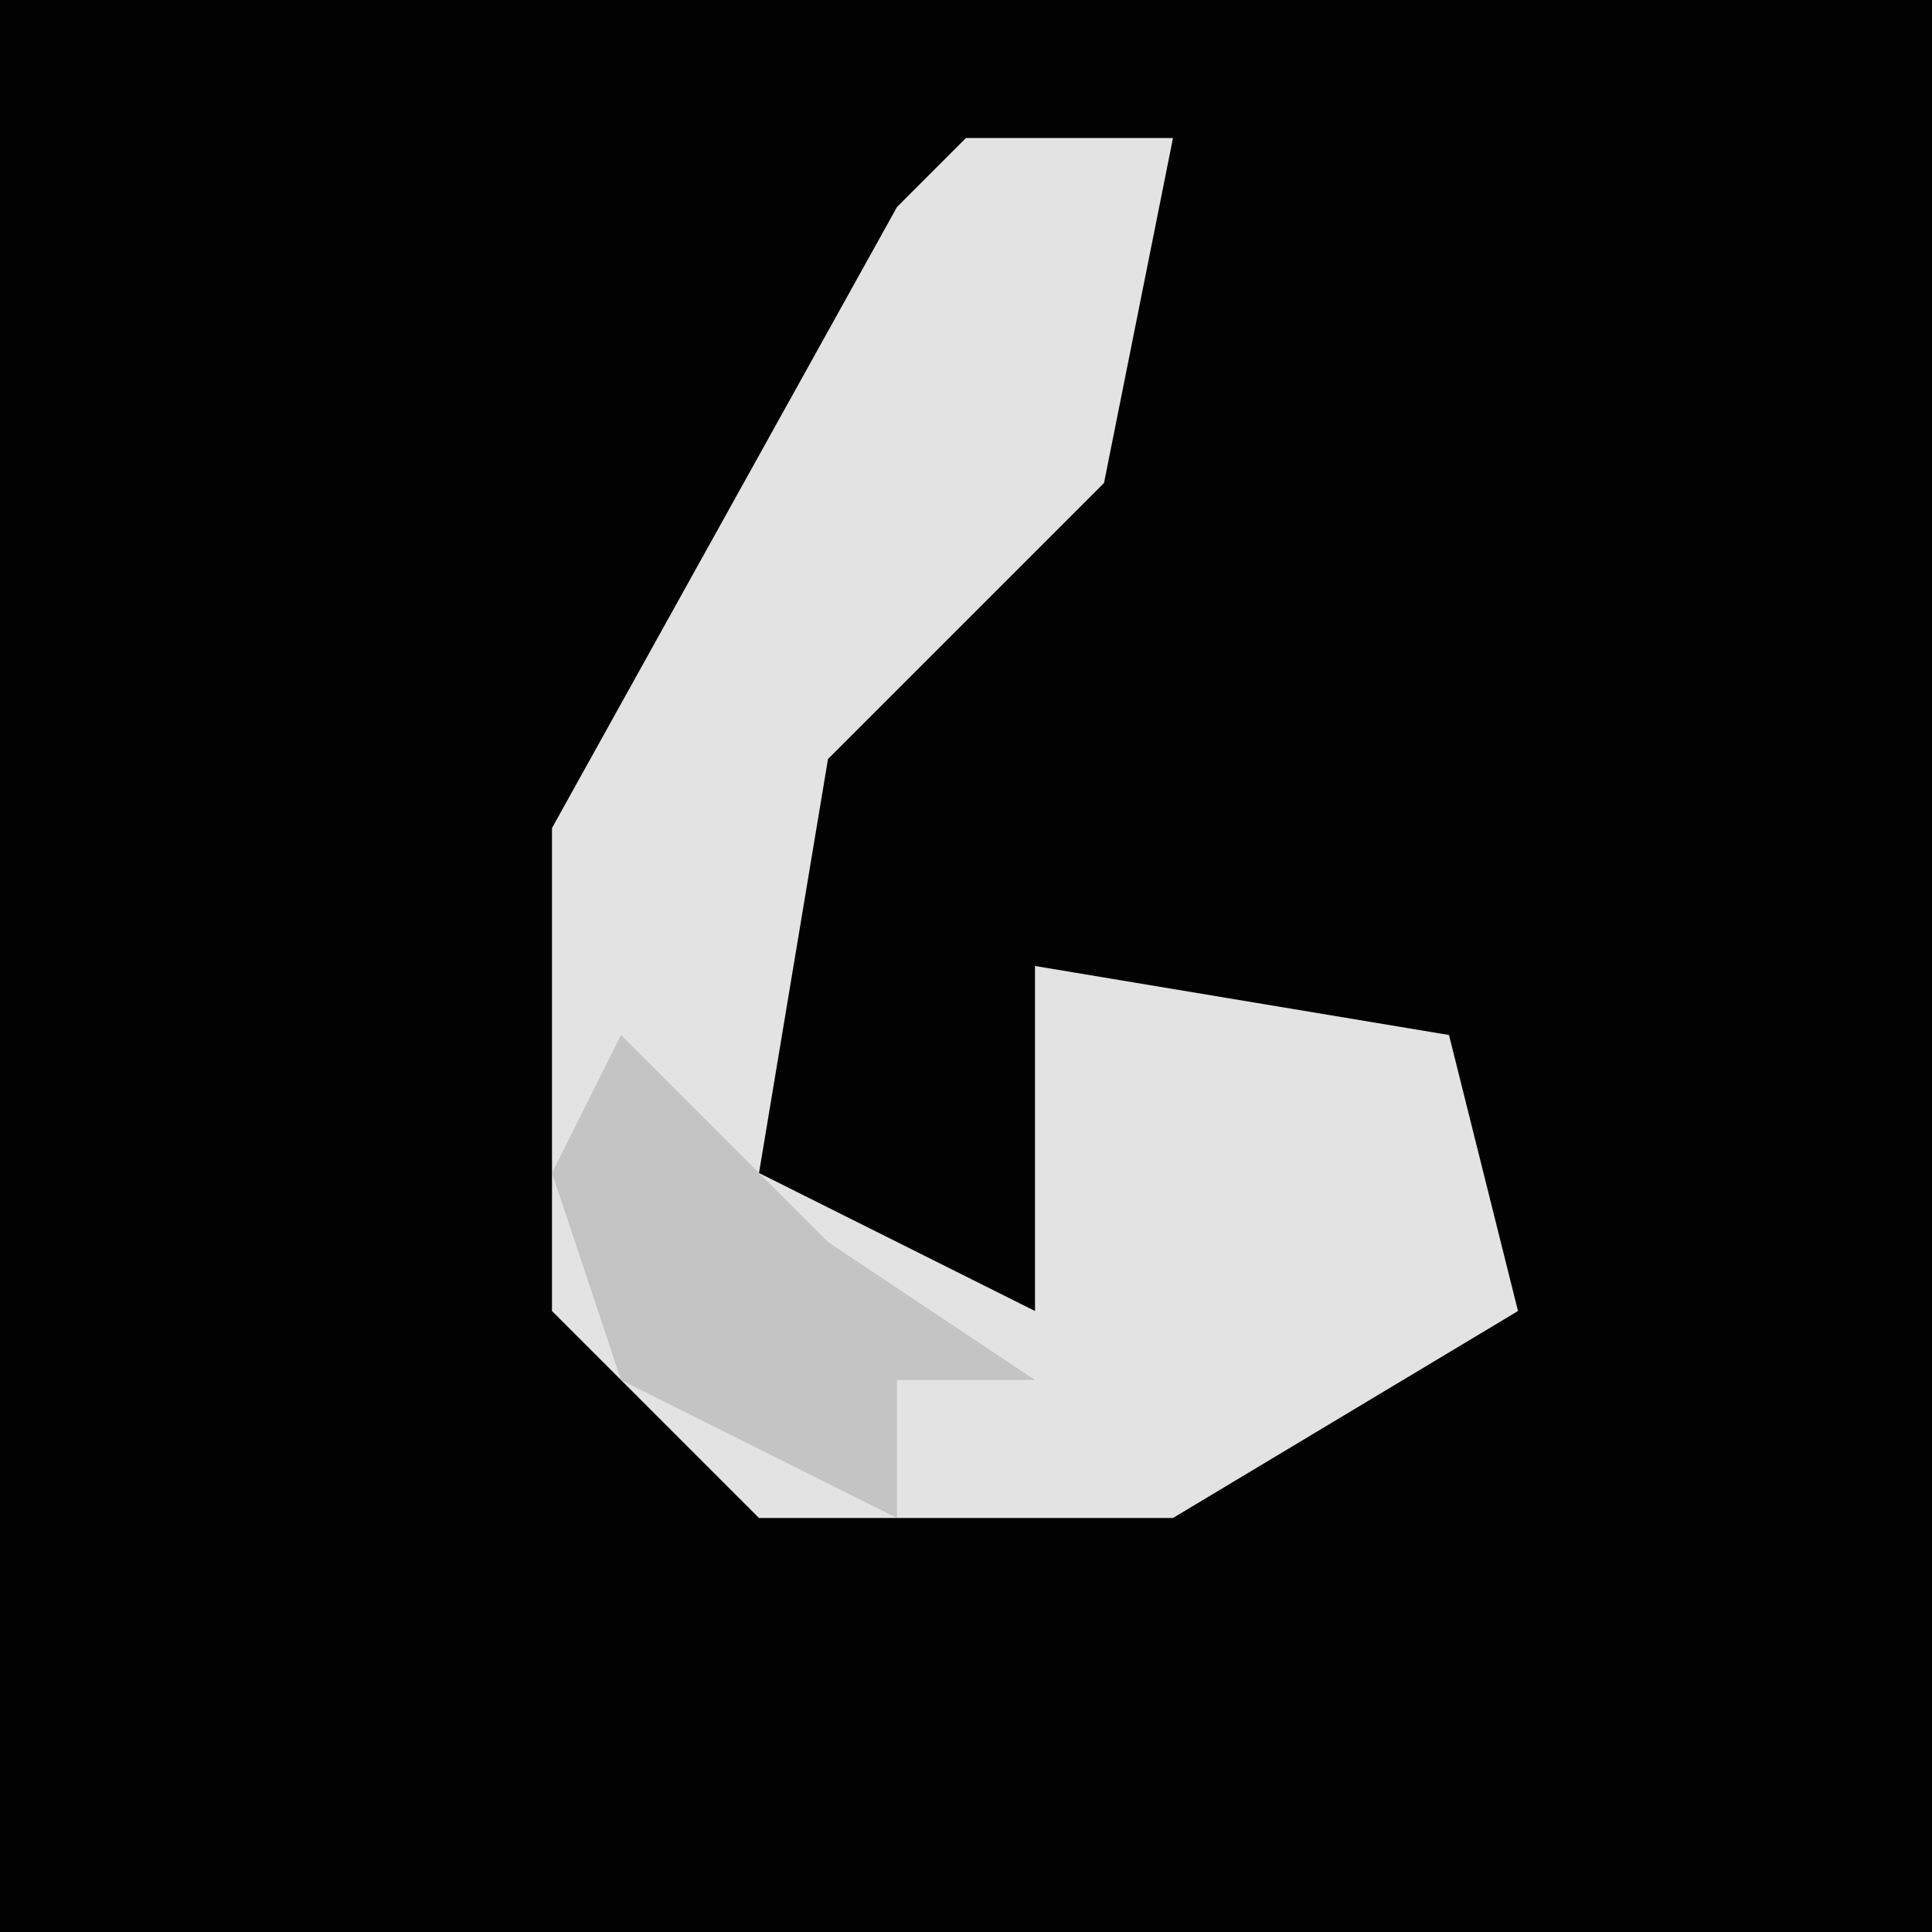 <?xml version="1.0" encoding="UTF-8"?>
<svg version="1.1" xmlns="http://www.w3.org/2000/svg" width="28" height="28">
<path d="M0,0 L28,0 L28,28 L0,28 Z " fill="#020202" transform="translate(0,0)"/>
<path d="M0,0 L3,0 L2,5 L-2,9 L-3,15 L1,17 L1,12 L7,13 L8,17 L3,20 L-3,20 L-6,17 L-6,10 L-1,1 Z " fill="#E3E3E3" transform="translate(14,2)"/>
<path d="M0,0 L3,3 L6,5 L4,5 L4,7 L0,5 L-1,2 Z " fill="#C4C4C4" transform="translate(9,15)"/>
</svg>
